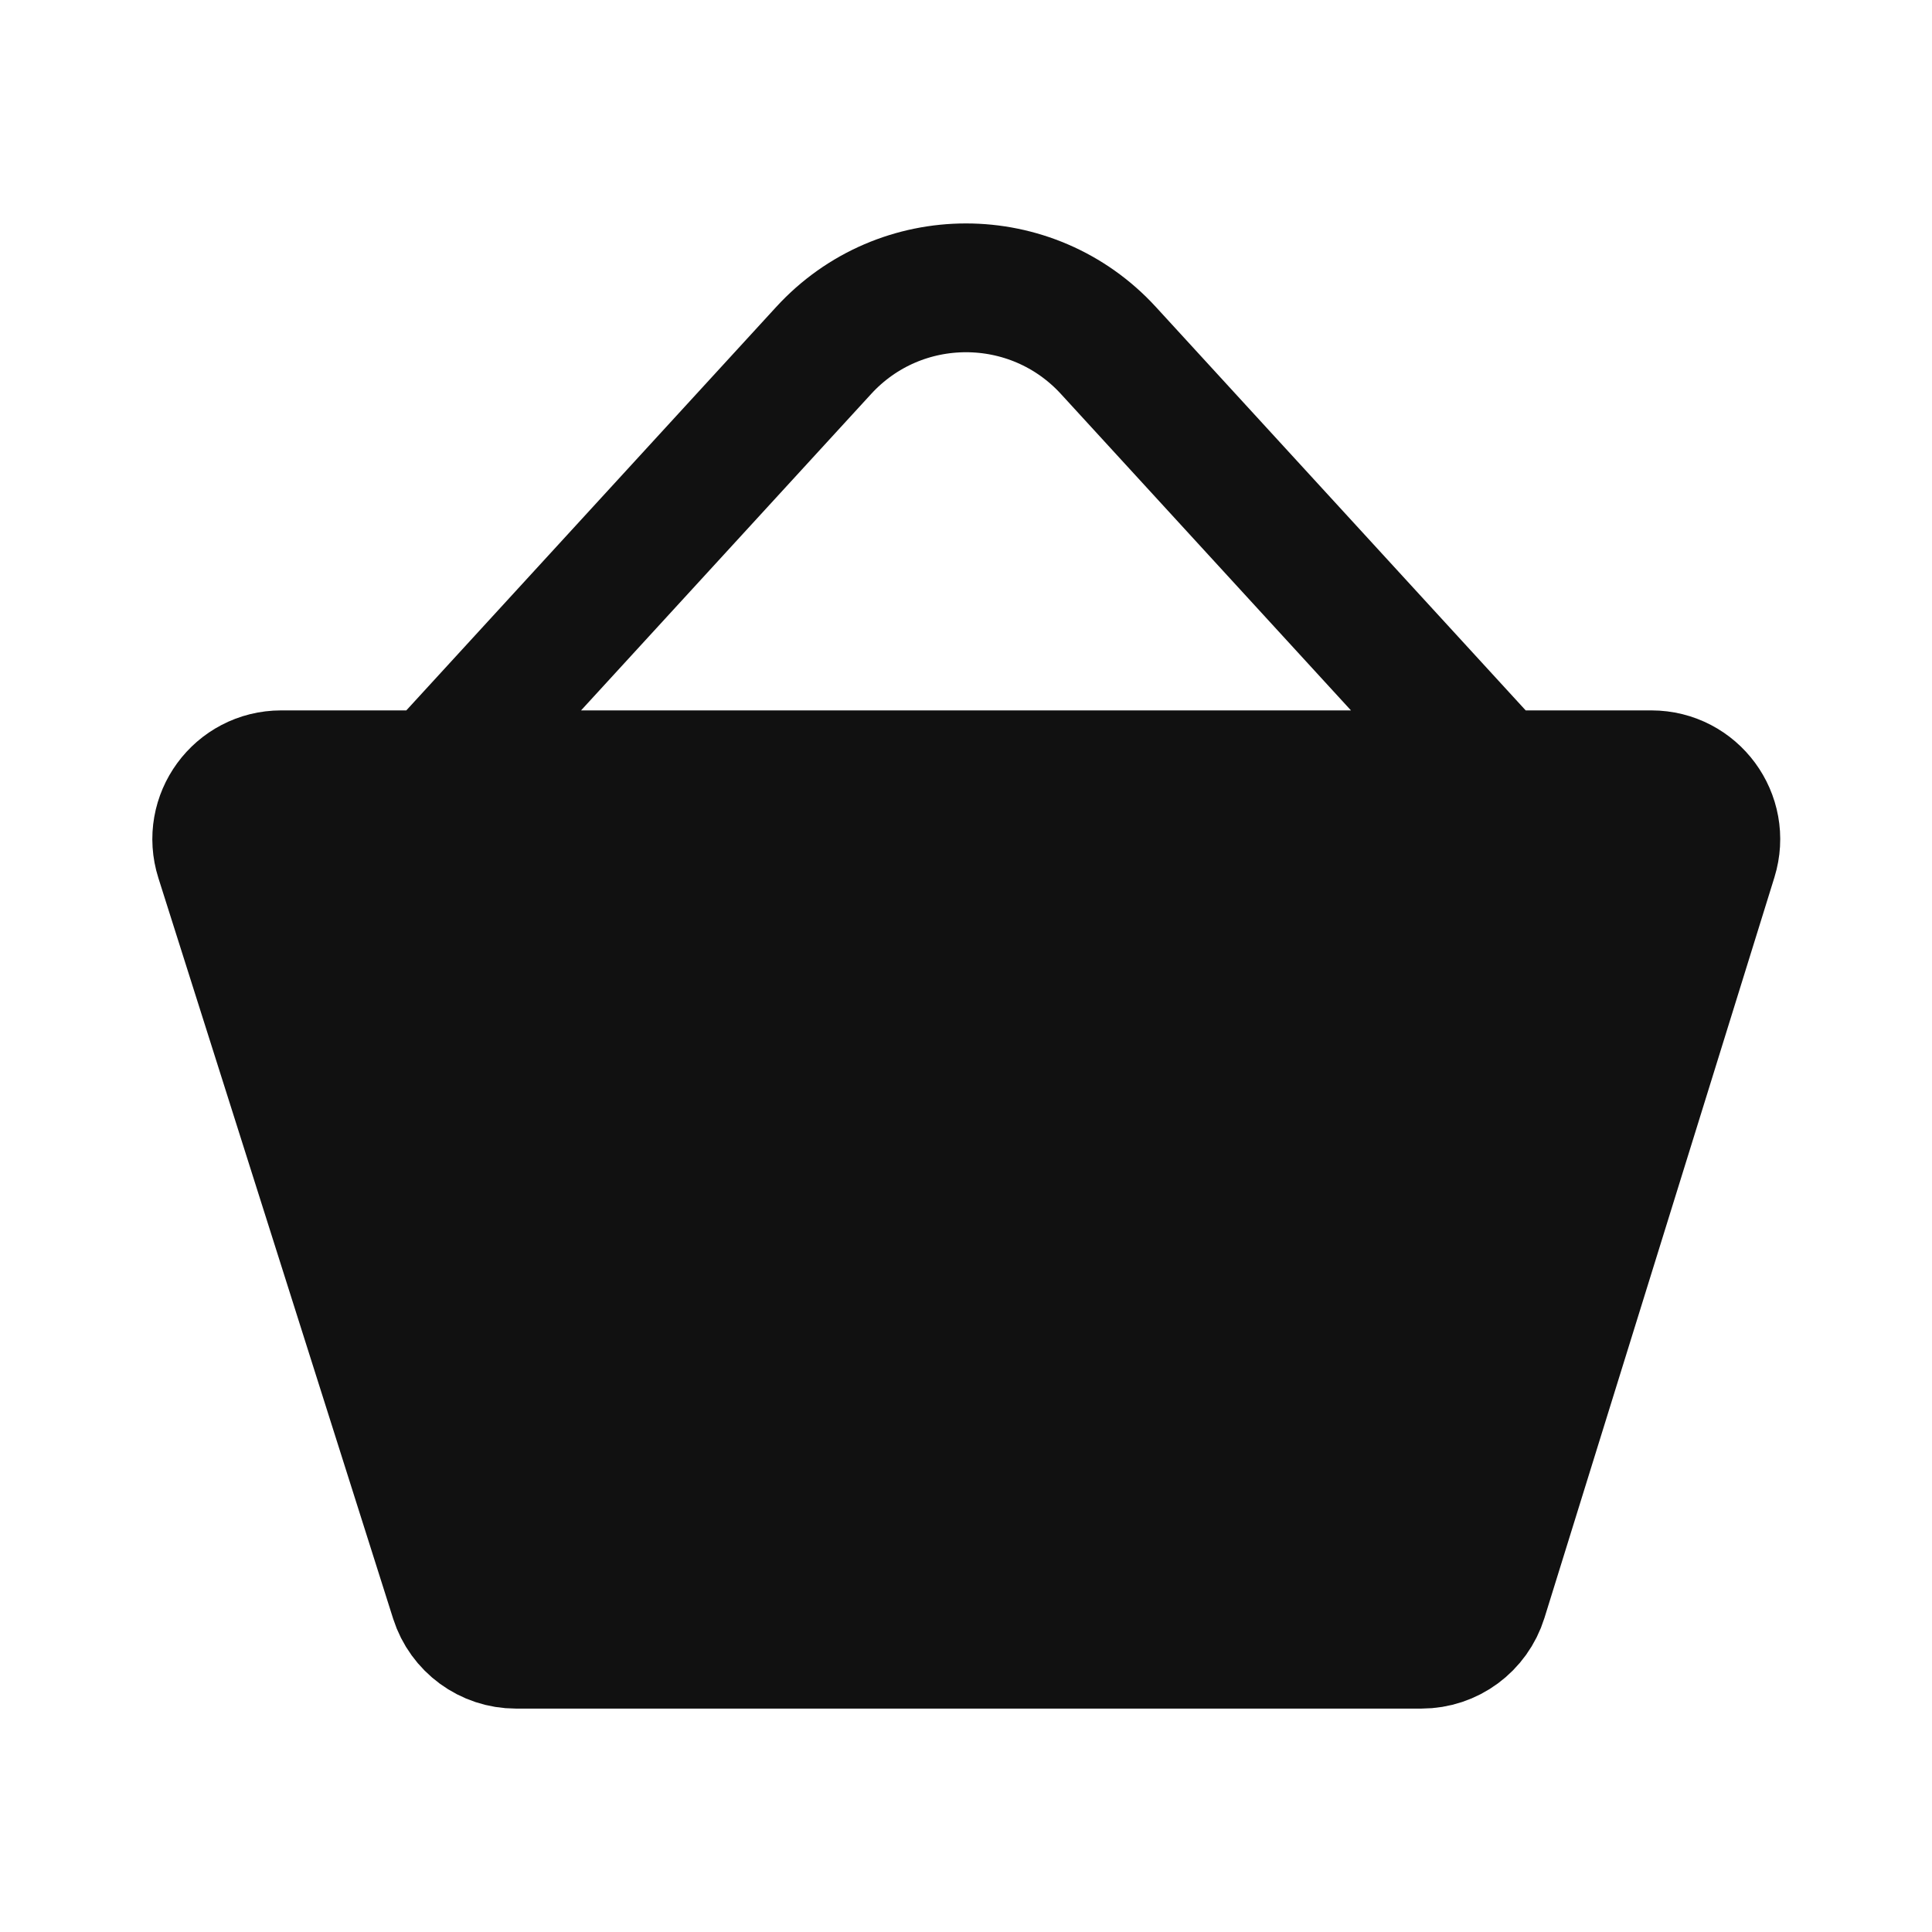 <svg width="30" height="30" viewBox="0 0 30 30" fill="none" xmlns="http://www.w3.org/2000/svg">
<path d="M8.011 25.531C7.576 25.531 7.19 25.248 7.058 24.833L3.413 13.333C3.208 12.688 3.69 12.031 4.366 12.031H25.642C26.316 12.031 26.797 12.684 26.598 13.327L23.027 24.827C22.897 25.245 22.51 25.531 22.072 25.531H8.011Z" fill="#111111"/>
<path d="M6.75 12.03L12.789 5.443C13.977 4.145 16.023 4.145 17.212 5.443L23.25 12.03M26.598 13.327L23.027 24.827C22.897 25.245 22.51 25.531 22.072 25.531H8.011C7.576 25.531 7.19 25.248 7.058 24.833L3.413 13.333C3.208 12.688 3.69 12.031 4.366 12.031H25.642C26.316 12.031 26.797 12.684 26.598 13.327Z" stroke="#111111" stroke-width="2" stroke-linecap="round" stroke-linejoin="round"/>
</svg>
